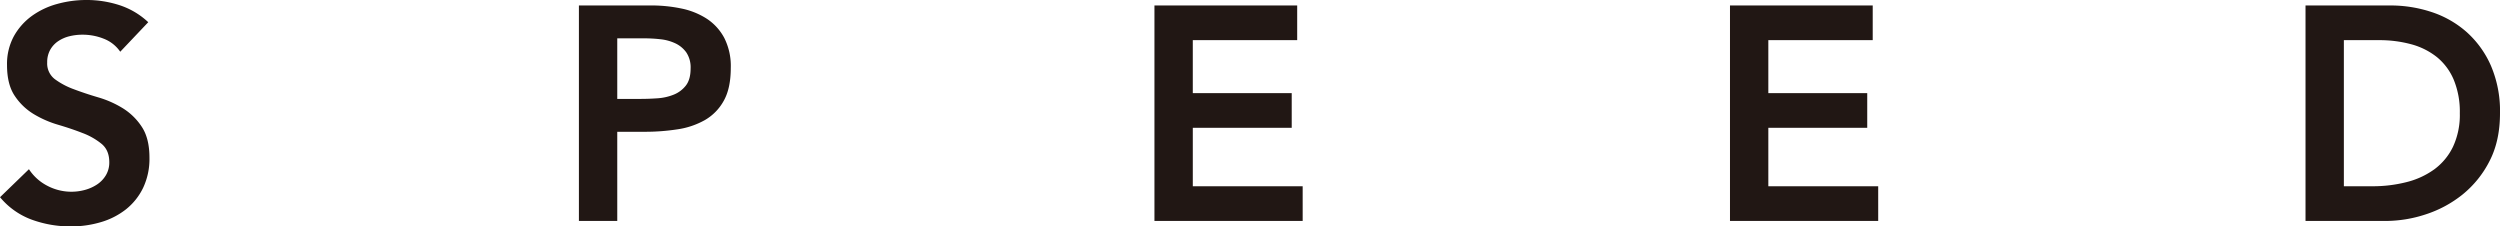 <svg xmlns="http://www.w3.org/2000/svg" width="1076.31" height="97.468" viewBox="0 0 1076.31 97.468">
<defs>
    <style>
      .cls-1 {
        fill: #211714;
        fill-rule: evenodd;
      }
    </style>
  </defs>
  <path id="SPEED" class="cls-1" d="M495.825,399.905a32.965,32.965,0,0,0-12.382-7.338,45.9,45.9,0,0,0-14.217-2.227,47.027,47.027,0,0,0-12.579,1.7,33.761,33.761,0,0,0-10.942,5.176,26.971,26.971,0,0,0-7.73,8.713,24.992,24.992,0,0,0-2.949,12.448q0,8.256,3.276,13.169a25.787,25.787,0,0,0,8.124,7.862,44.568,44.568,0,0,0,10.614,4.652q5.764,1.7,10.613,3.6a28.976,28.976,0,0,1,8.124,4.652q3.274,2.751,3.276,7.862a10.7,10.7,0,0,1-1.441,5.569,12.308,12.308,0,0,1-3.8,4,17.854,17.854,0,0,1-5.241,2.359,21.848,21.848,0,0,1-5.766.786,22.271,22.271,0,0,1-10.417-2.555,20.806,20.806,0,0,1-7.927-7.141l-12.448,12.055a32.028,32.028,0,0,0,13.758,9.7,48.715,48.715,0,0,0,16.641,2.883,45.217,45.217,0,0,0,12.972-1.835,31.977,31.977,0,0,0,10.81-5.5,26.566,26.566,0,0,0,7.4-9.238,29.1,29.1,0,0,0,2.751-13.038q0-8.254-3.275-13.234a26.308,26.308,0,0,0-8.124-7.993,43.238,43.238,0,0,0-10.614-4.717q-5.768-1.7-10.614-3.538a32.155,32.155,0,0,1-8.124-4.324,8.5,8.5,0,0,1-3.275-7.207,10.78,10.78,0,0,1,1.31-5.438,10.963,10.963,0,0,1,3.472-3.734,15.191,15.191,0,0,1,4.848-2.1,23.454,23.454,0,0,1,5.569-.655,24.5,24.5,0,0,1,9.238,1.769,15.237,15.237,0,0,1,7.01,5.569Zm201.92,33.02V406.85h11.793a61.794,61.794,0,0,1,6.814.393,19.881,19.881,0,0,1,6.42,1.769,12.157,12.157,0,0,1,4.717,3.931,11.568,11.568,0,0,1,1.835,6.879q0,4.717-2.031,7.338a12.442,12.442,0,0,1-5.241,3.931,22.521,22.521,0,0,1-7.011,1.572q-3.8.264-7.337,0.262h-9.959Zm-16.51,52.544h16.51V447.077h11.793a91.448,91.448,0,0,0,14.086-1.049,33.93,33.93,0,0,0,11.858-4,21.568,21.568,0,0,0,8.124-8.321q3.014-5.372,3.014-14.151a26.765,26.765,0,0,0-2.817-12.907,22.558,22.558,0,0,0-7.534-8.255,31.873,31.873,0,0,0-10.942-4.39,62.6,62.6,0,0,0-12.906-1.31H681.235v92.771Zm247.781,0h63.813V470.531h-47.3V445.373h42.586V430.435H945.526v-22.8h44.945V392.7H929.016v92.771Zm247.784,0h63.81V470.531h-47.3V445.373h42.58V430.435h-42.58v-22.8h44.94V392.7H1176.8v92.771Zm264.29-14.938V407.636h15.07a51.918,51.918,0,0,1,13.95,1.769,30.329,30.329,0,0,1,11.01,5.5,25.114,25.114,0,0,1,7.27,9.762,35.959,35.959,0,0,1,2.62,14.414,32.347,32.347,0,0,1-2.95,14.479,26.107,26.107,0,0,1-8.05,9.7,34.827,34.827,0,0,1-11.99,5.5,58.486,58.486,0,0,1-14.61,1.769h-12.32Zm-16.51,14.938h34.59a55.374,55.374,0,0,0,17.1-2.817,49.842,49.842,0,0,0,15.86-8.517,44.246,44.246,0,0,0,11.66-14.414q4.515-8.712,4.52-20.637a49.522,49.522,0,0,0-3.93-20.507A42.047,42.047,0,0,0,1493.9,404.1a43.117,43.117,0,0,0-15.07-8.583,56.029,56.029,0,0,0-17.69-2.817h-36.56v92.771Z" transform="translate(-432 -390.344)"/>
</svg>
